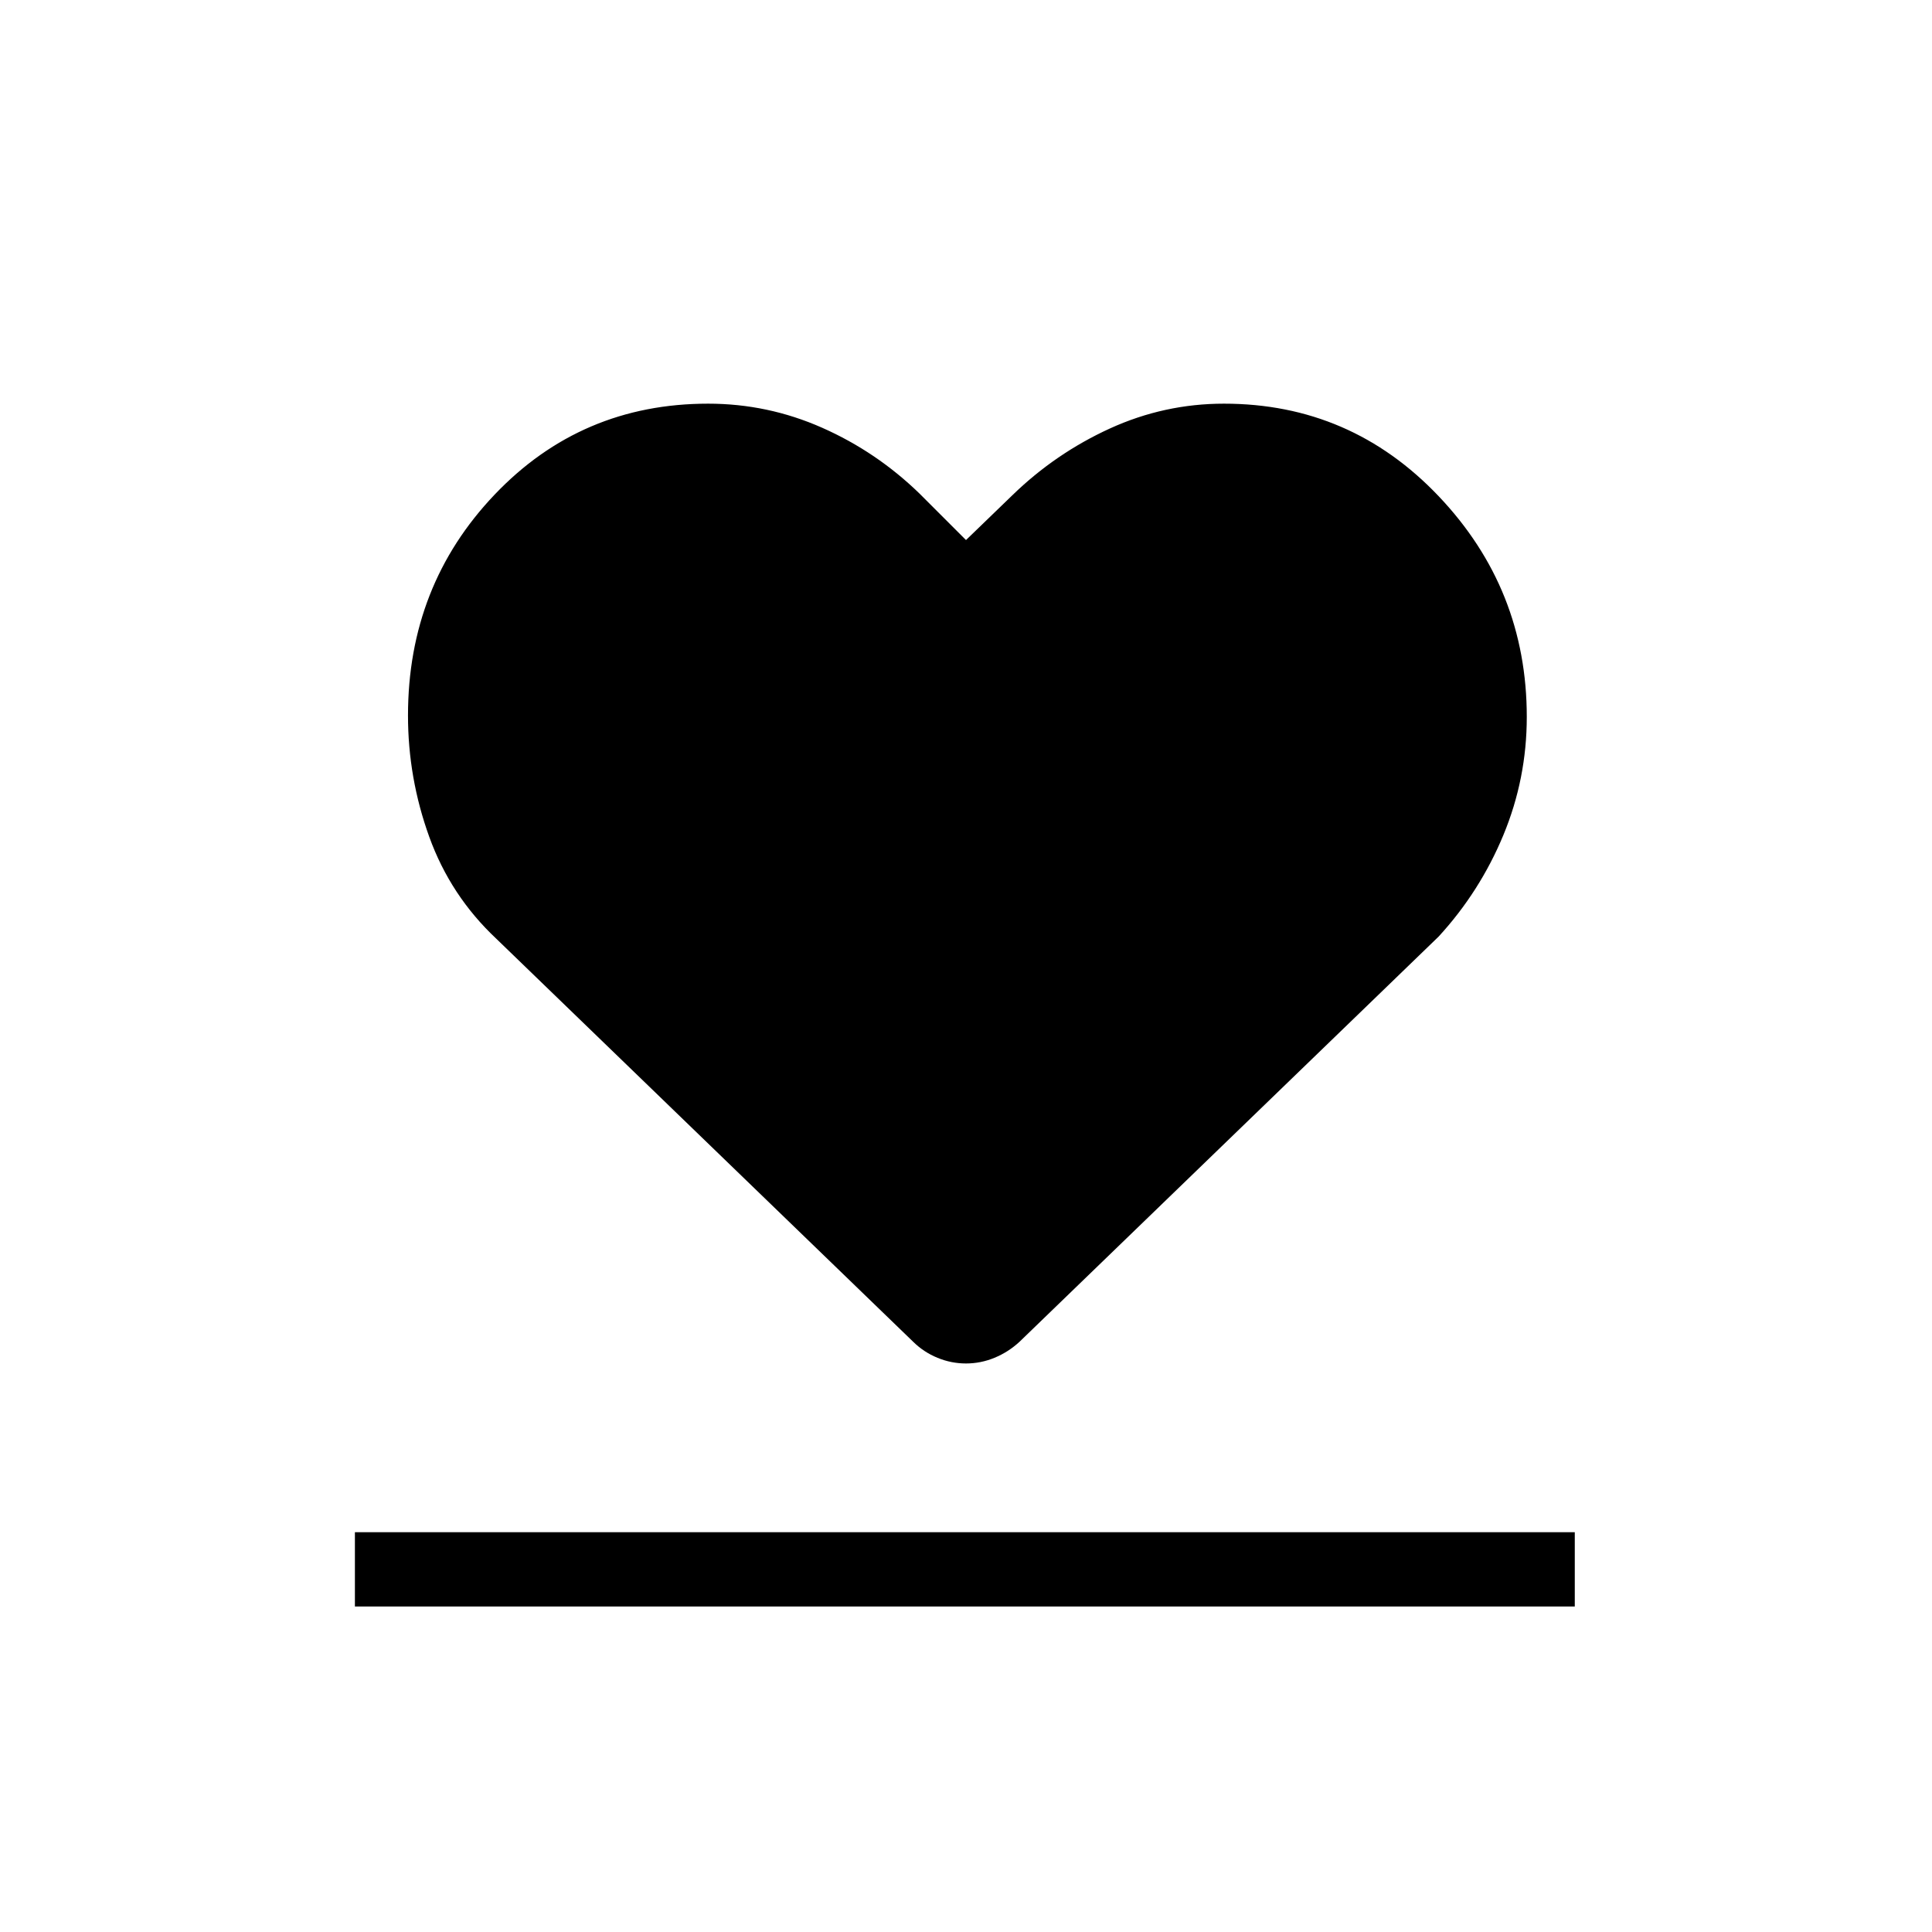 <svg xmlns="http://www.w3.org/2000/svg" height="24" viewBox="0 -960 960 960" width="24"><path d="M176.35-161.73v-36.92H782.5v36.92H176.35Zm70.23-331.85q-22.71-21.33-33.28-50.58-10.57-29.24-10.57-60.31 0-64.55 43.04-109.75t106.11-45.2q29.6 0 56.63 11.96t48.41 32.73L480-691.65l23.08-22.31q21.38-20.77 48.41-33.12 27.03-12.34 56.69-12.34 63.04 0 106.76 46.06 43.71 46.06 43.71 109.59 0 30.67-11.64 58.74-11.65 28.07-32.2 50.45L506.58-293.27q-5.58 5.14-12.43 7.95-6.84 2.82-14.15 2.82-7.31 0-14.15-2.81-6.85-2.81-12.04-7.92L246.58-493.58Z"/></svg>